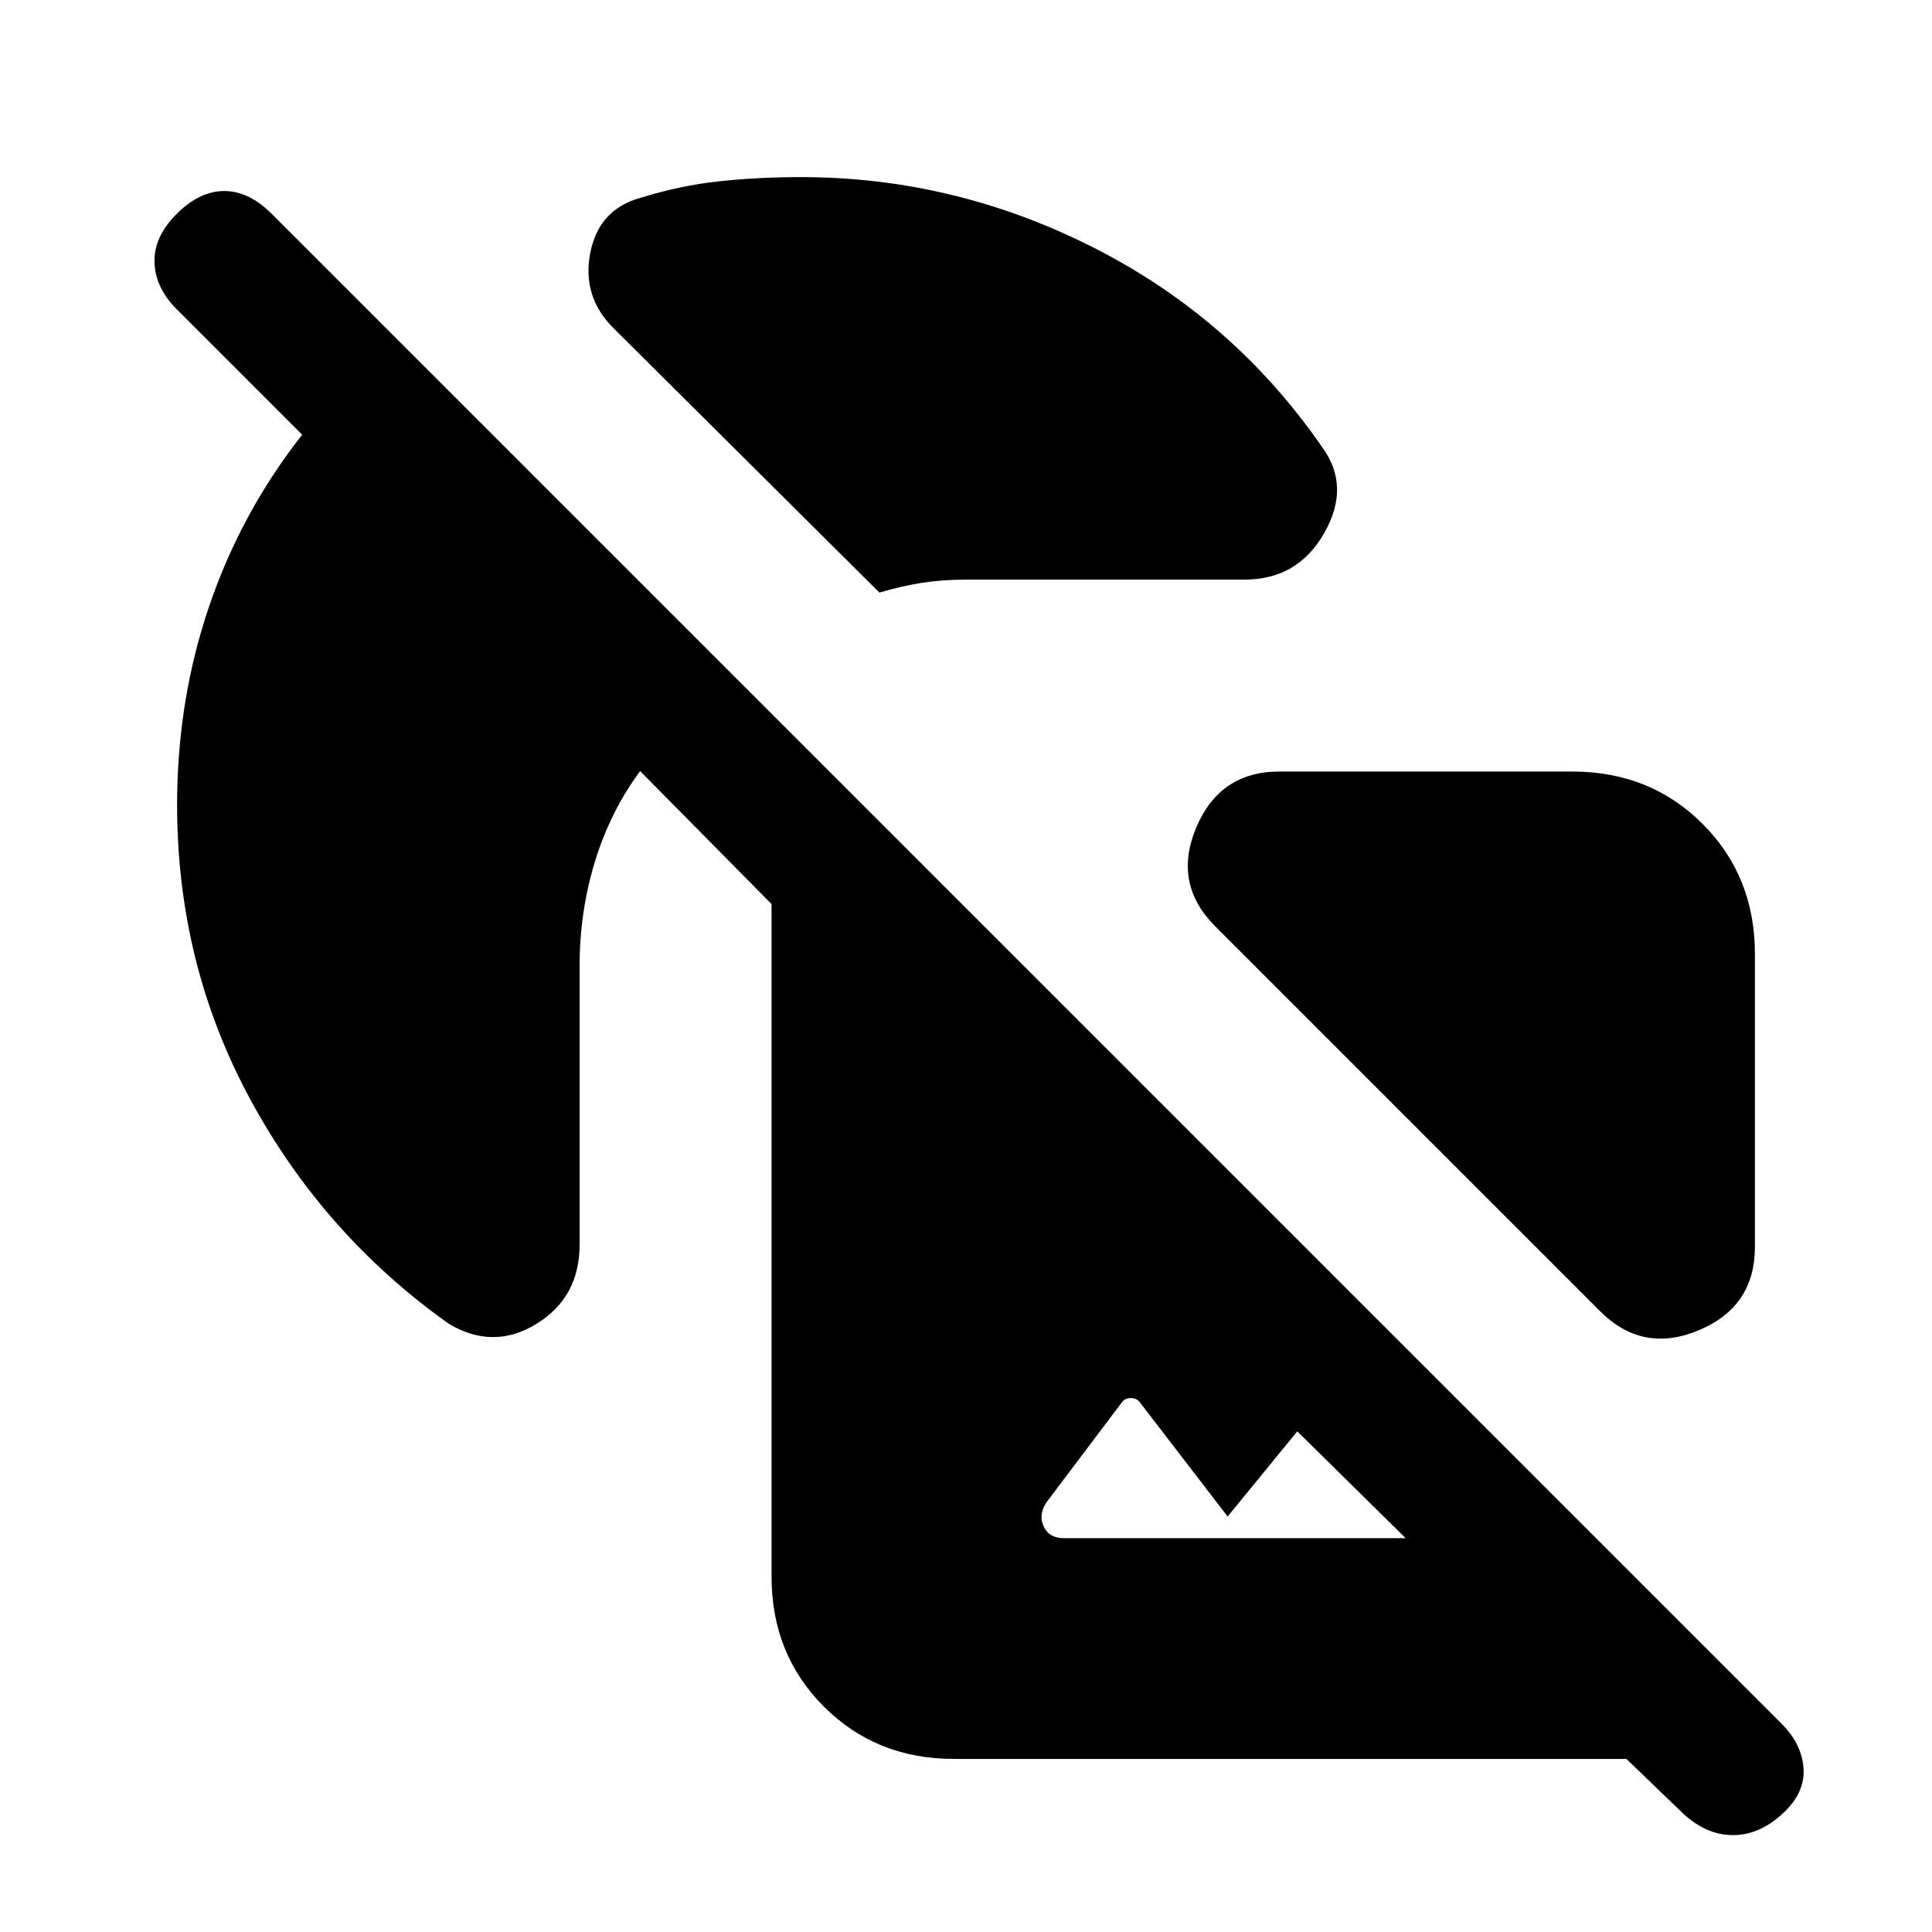 <svg xmlns="http://www.w3.org/2000/svg" height="24" viewBox="0 -960 960 960" width="24"><path d="m150.15-744-62.38-62.38q-10.62-10.62-11-23.27-.39-12.66 11-24.04 11.38-11.39 23.65-11.39 12.27 0 23.66 11.39l750.15 750.15q9.85 9.85 10.89 21.62 1.03 11.77-8.81 21.61-12.16 12.16-26.23 12.16-14.08 0-26.23-12.16L808.15-86H474q-38.62 0-64.62-26-26-26-26-64.62v-334.15l-65.3-66.08q-14.77 19.93-22.43 44.85-7.65 24.92-7.65 52v138.46q0 26.16-21.42 39.35-21.43 13.19-43.58-.04-62.15-44.15-98.58-111.39Q88-480.85 88-560q0-51.85 15.85-98.54 15.84-46.69 46.3-85.46Zm468.31 72H480q-11.69 0-22 1.62-10.31 1.61-21 4.84L304.77-797q-15.69-15.69-11.46-37.35 4.23-21.65 24.92-27.34 19.85-6.16 39.15-8.23Q376.69-872 398-872q76.38 0 145.62 35.15 69.23 35.16 113.38 99.08 14.23 19.39 1.04 42.58Q644.85-672 618.46-672ZM872-486v145.69q0 29.62-27.88 41.31-27.89 11.69-49.04-9.46L603.85-499.69q-21.16-21.16-9.47-49.04 11.7-27.89 41.31-27.89h145.69q38.62 0 64.62 26 26 26 26 64.62ZM528.54-195.69h169.92l-53.84-53.08L610-206.46 566.54-263q-1.54-2.31-4.62-2.31-3.07 0-4.61 2.31l-37.23 49.38q-4.23 6.24-1.5 12.08 2.73 5.85 9.96 5.85Z"/></svg>